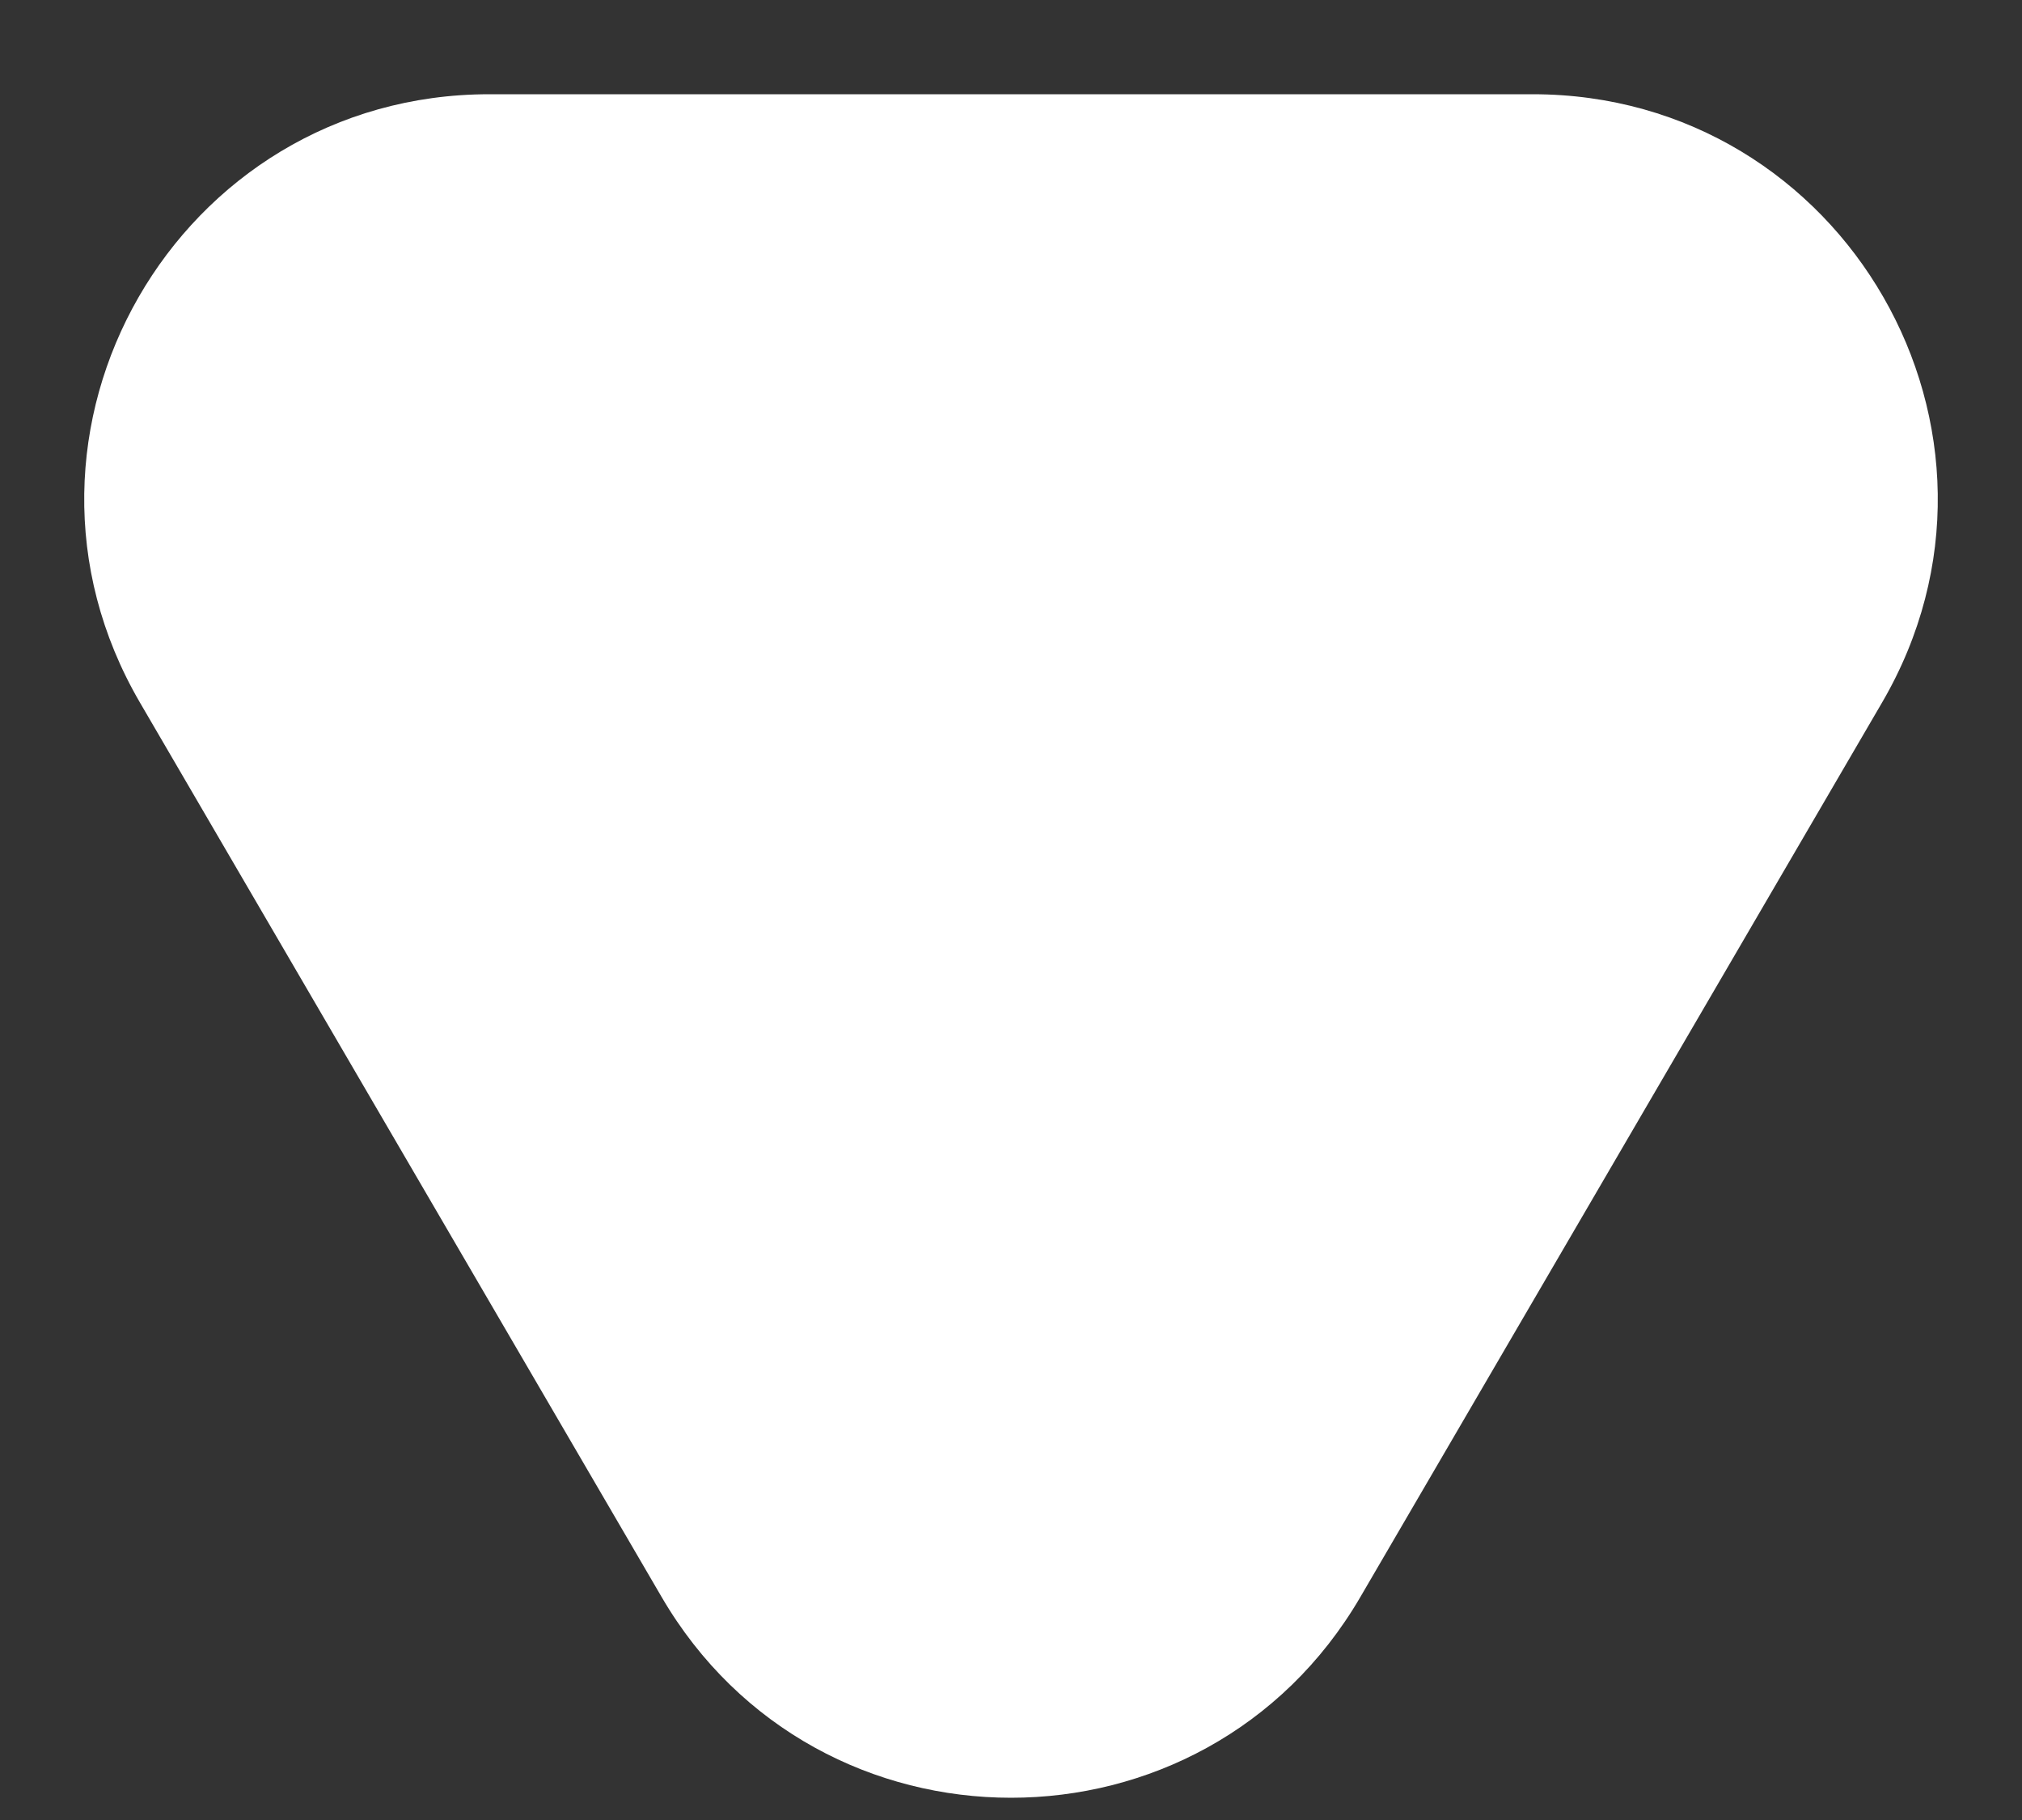 <svg width="10" height="9" viewBox="0 0 10 9" fill="none" xmlns="http://www.w3.org/2000/svg">
<rect x="0" y="0" width="10" height="9" fill="#333333" stroke="none"/>
<path d="M6.728 7.897C5.956 9.221 4.044 9.221 3.272 7.897L0.692 3.474C-0.086 2.14 0.876 0.466 2.42 0.466L7.58 0.466C9.124 0.466 10.086 2.14 9.308 3.474L6.728 7.897Z" fill="white"/>
</svg>
